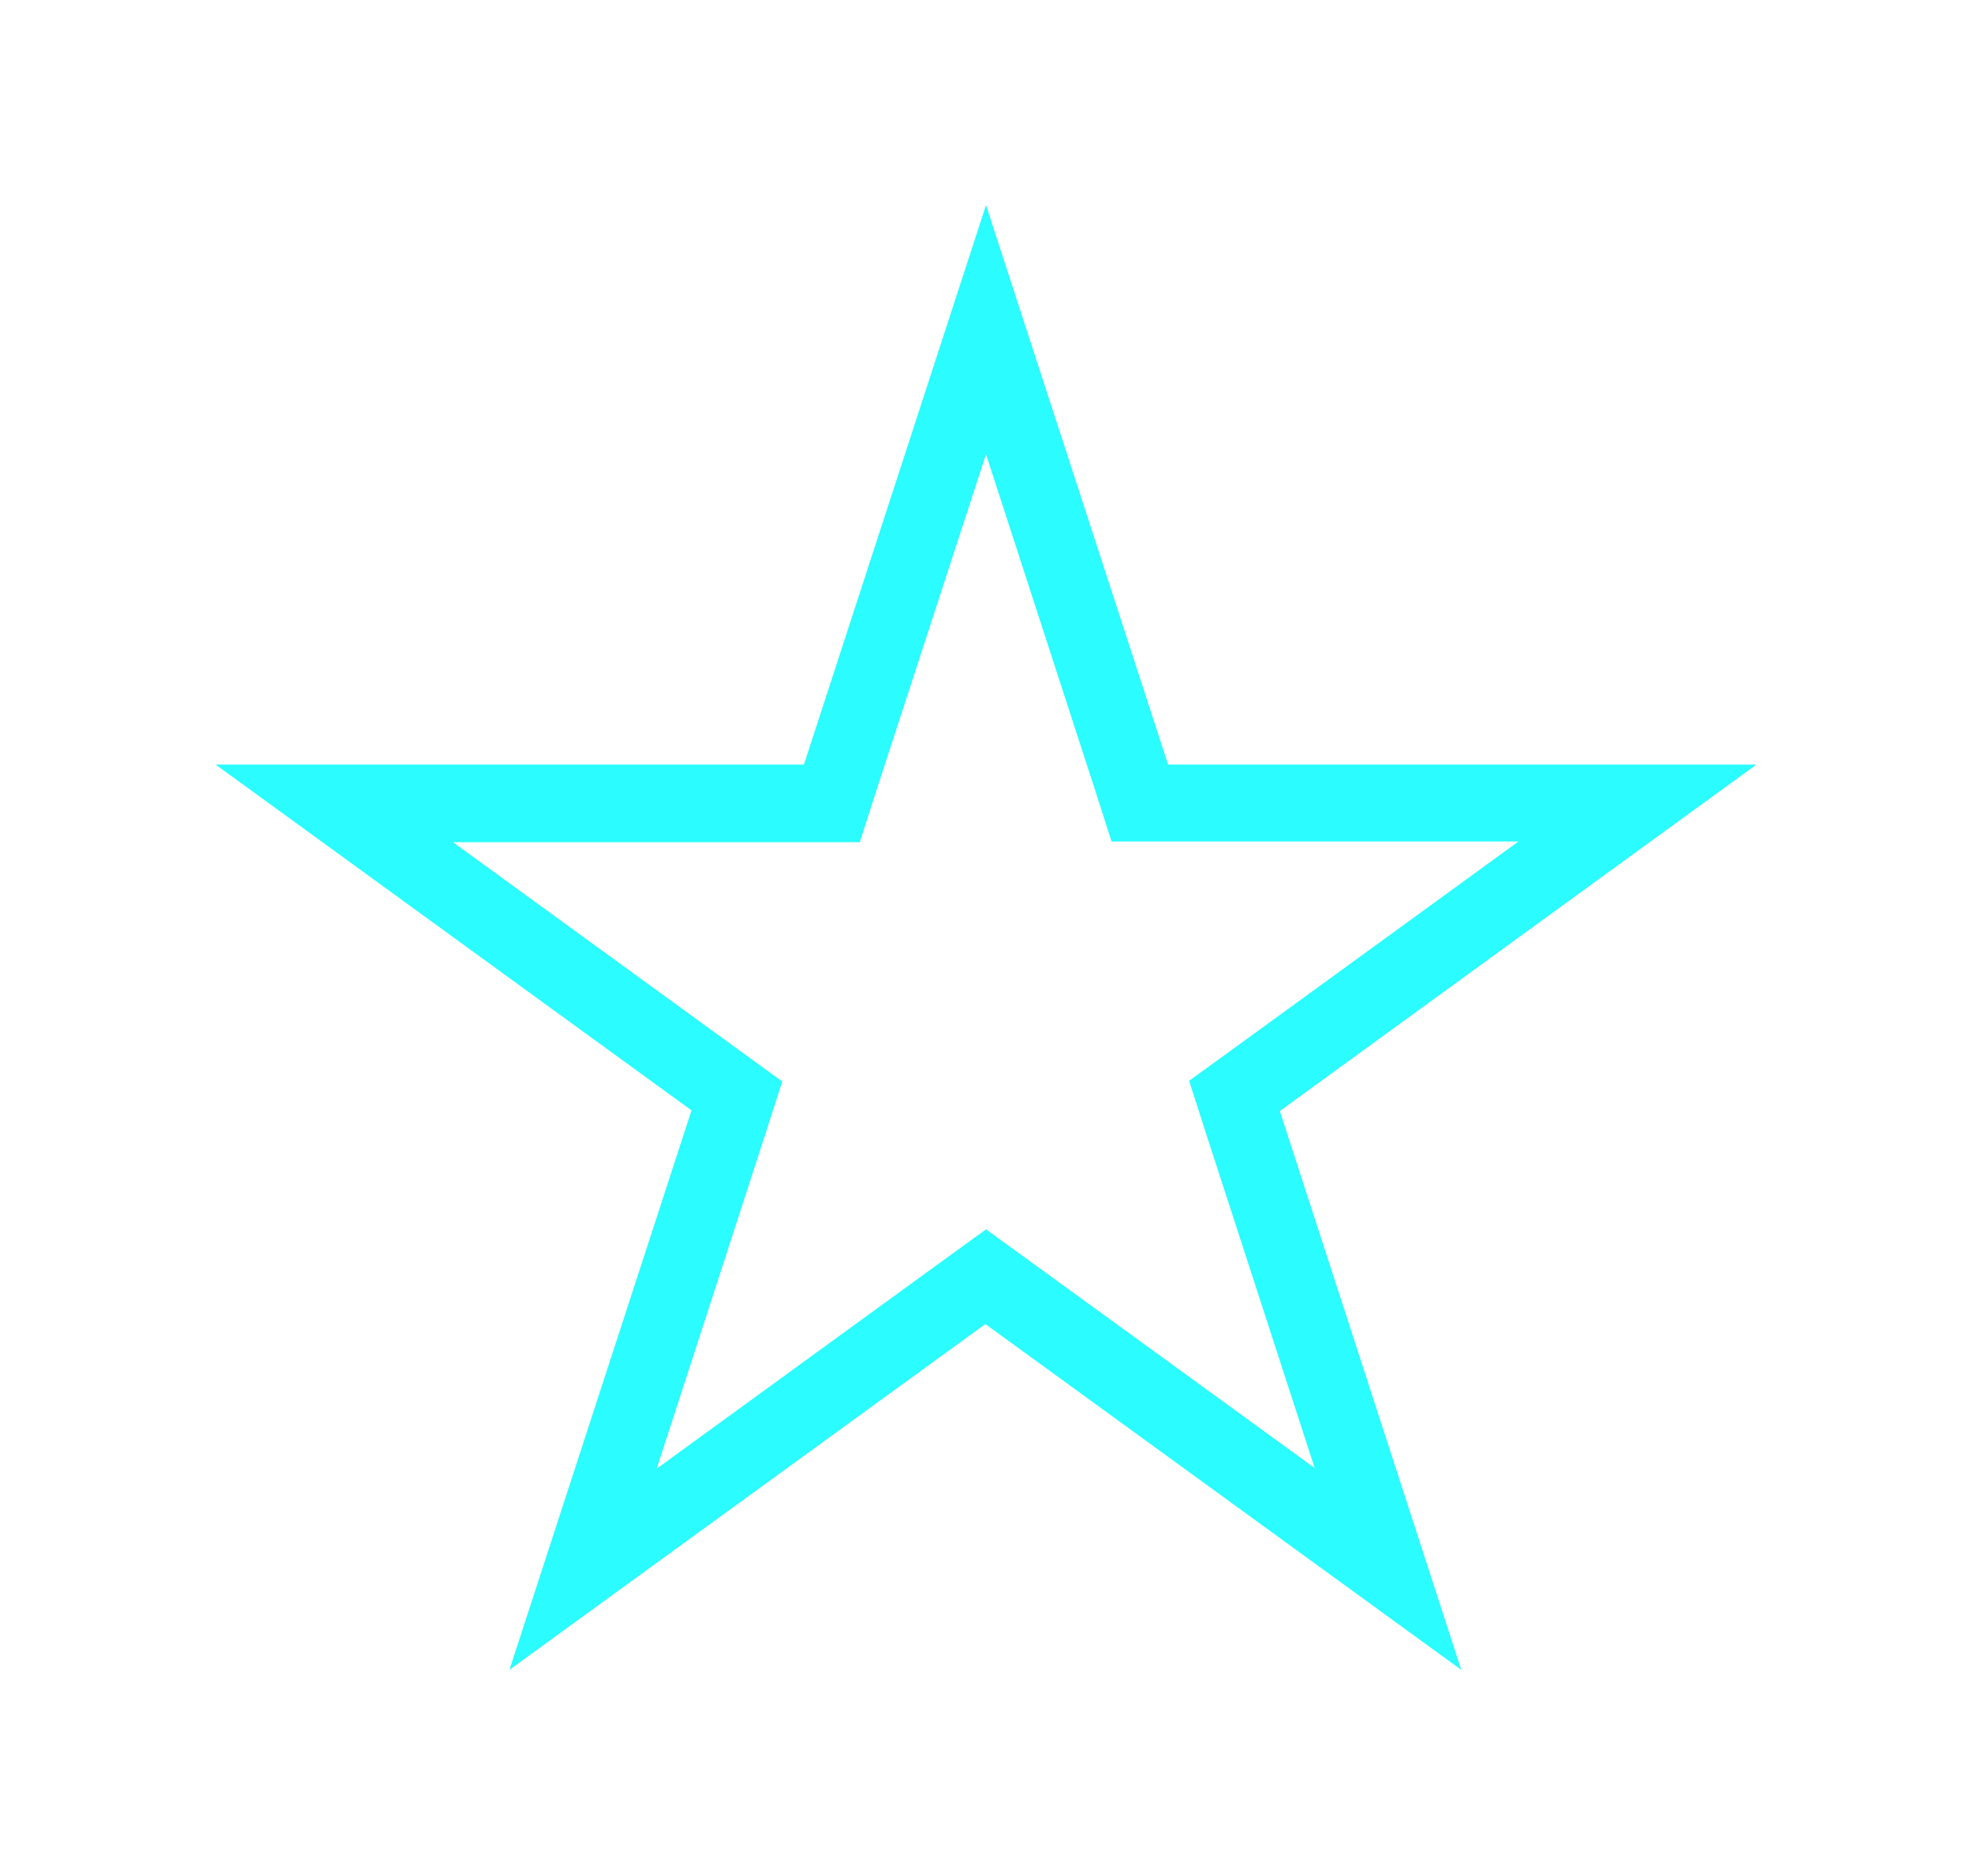 <?xml version="1.0" encoding="utf-8"?>
<!-- Generator: Adobe Illustrator 21.0.0, SVG Export Plug-In . SVG Version: 6.00 Build 0)  -->
<!DOCTYPE svg PUBLIC "-//W3C//DTD SVG 1.1//EN" "http://www.w3.org/Graphics/SVG/1.1/DTD/svg11.dtd">
<svg version="1.1" id="Layer_1" xmlns="http://www.w3.org/2000/svg" xmlns:xlink="http://www.w3.org/1999/xlink" x="0px" y="0px"
	 viewBox="0 0 300 285.3" style="enable-background:new 0 0 300 285.3;" xml:space="preserve">
<style type="text/css">
	.st0{fill:#2AFCFF;}
</style>
<g>
	<path class="st0" d="M267.2,116.3h-89.5L150,31.2l-27.7,85.1H32.8l72.4,52.6l-27.7,85.1l72.4-52.6l72.4,52.6L194.7,169L267.2,116.3
		z M156.9,192l-6.9-5l-6.9,5l-43.2,31.4l16.5-50.8l2.6-8.1l-6.9-5l-43.2-31.4h53.4h8.5l2.6-8.1L150,69.1l16.5,50.8l2.6,8.1h8.5h53.4
		l-43.2,31.4l-6.9,5l2.6,8.1l16.5,50.8L156.9,192z"/>
</g>
</svg>
